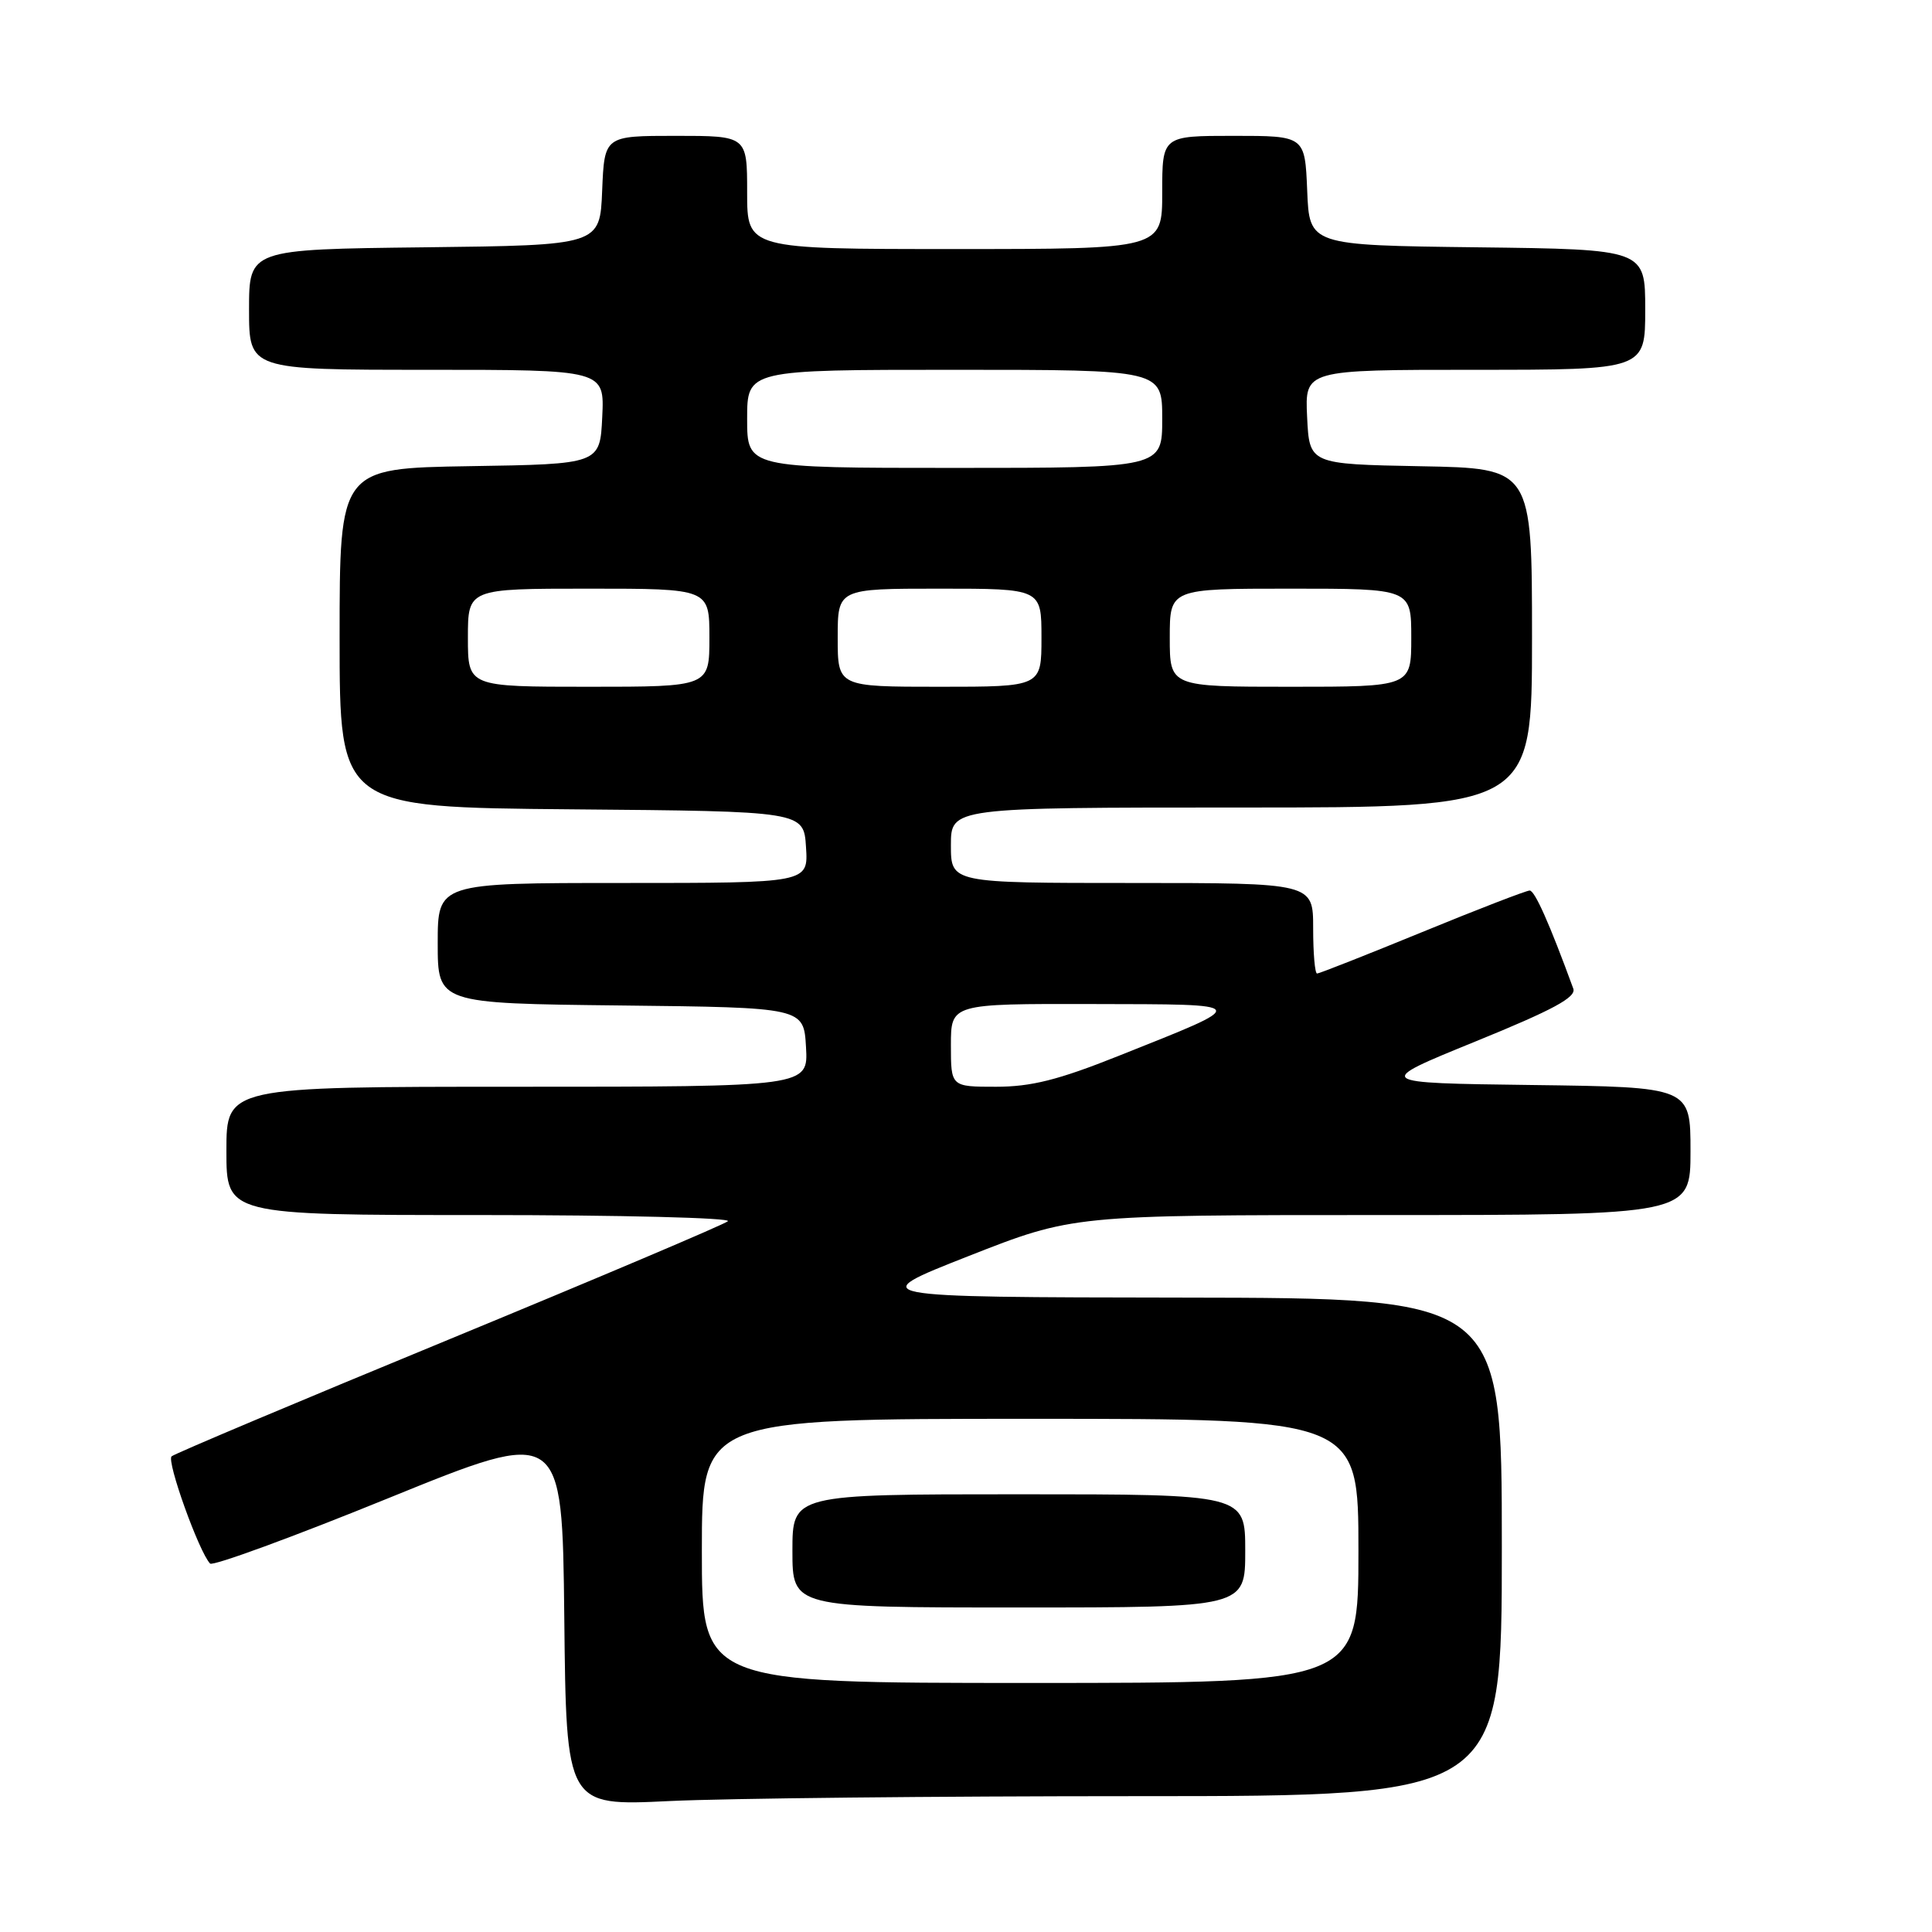 <?xml version="1.0" encoding="UTF-8" standalone="no"?>
<!DOCTYPE svg PUBLIC "-//W3C//DTD SVG 1.1//EN" "http://www.w3.org/Graphics/SVG/1.1/DTD/svg11.dtd" >
<svg xmlns="http://www.w3.org/2000/svg" xmlns:xlink="http://www.w3.org/1999/xlink" version="1.1" viewBox="0 0 256 256">
 <g >
 <path fill="currentColor"
d=" M 150.66 238.00 C 199.00 238.00 199.00 238.00 199.00 205.00 C 199.00 172.00 199.00 172.00 156.75 171.94 C 114.50 171.88 114.50 171.88 128.33 166.44 C 142.16 161.00 142.16 161.00 183.08 161.00 C 224.00 161.00 224.00 161.00 224.00 152.52 C 224.00 144.04 224.00 144.04 203.00 143.77 C 182.01 143.50 182.01 143.50 195.51 138.00 C 205.80 133.81 208.89 132.14 208.47 131.00 C 205.31 122.36 203.37 118.00 202.69 118.00 C 202.25 118.00 195.84 120.47 188.46 123.50 C 181.07 126.53 174.80 129.00 174.52 129.00 C 174.23 129.00 174.00 126.30 174.00 123.00 C 174.00 117.00 174.00 117.00 150.00 117.00 C 126.00 117.00 126.00 117.00 126.00 112.00 C 126.00 107.00 126.00 107.00 164.50 107.00 C 203.00 107.00 203.00 107.00 203.00 84.53 C 203.00 62.05 203.00 62.05 188.25 61.78 C 173.50 61.50 173.50 61.50 173.20 55.25 C 172.90 49.00 172.90 49.00 195.45 49.00 C 218.00 49.00 218.00 49.00 218.00 41.02 C 218.00 33.04 218.00 33.04 195.75 32.77 C 173.50 32.50 173.50 32.50 173.21 25.25 C 172.91 18.00 172.91 18.00 163.46 18.00 C 154.00 18.00 154.00 18.00 154.00 25.50 C 154.00 33.00 154.00 33.00 126.50 33.00 C 99.00 33.00 99.00 33.00 99.00 25.50 C 99.00 18.00 99.00 18.00 89.54 18.00 C 80.09 18.00 80.09 18.00 79.79 25.25 C 79.50 32.50 79.50 32.50 56.25 32.77 C 33.00 33.04 33.00 33.04 33.00 41.02 C 33.00 49.00 33.00 49.00 56.55 49.00 C 80.10 49.00 80.10 49.00 79.80 55.25 C 79.50 61.50 79.50 61.50 62.25 61.77 C 45.00 62.05 45.00 62.05 45.00 84.51 C 45.00 106.97 45.00 106.97 75.75 107.24 C 106.50 107.50 106.50 107.50 106.80 112.25 C 107.11 117.00 107.11 117.00 82.55 117.00 C 58.00 117.00 58.00 117.00 58.00 124.98 C 58.00 132.96 58.00 132.96 82.25 133.23 C 106.50 133.50 106.50 133.50 106.80 138.75 C 107.10 144.00 107.10 144.00 68.55 144.00 C 30.00 144.00 30.00 144.00 30.00 152.50 C 30.00 161.00 30.00 161.00 63.70 161.00 C 82.24 161.00 96.97 161.37 96.45 161.82 C 95.93 162.26 79.30 169.31 59.50 177.48 C 39.70 185.64 23.16 192.61 22.74 192.97 C 22.03 193.57 26.38 205.68 27.84 207.18 C 28.20 207.55 38.85 203.65 51.50 198.50 C 74.50 189.15 74.50 189.15 74.77 214.23 C 75.03 239.31 75.03 239.31 88.68 238.65 C 96.18 238.29 124.07 238.00 150.66 238.00 Z  M 93.00 205.50 C 93.00 188.00 93.00 188.00 136.50 188.00 C 180.00 188.00 180.00 188.00 180.00 205.50 C 180.00 223.00 180.00 223.00 136.50 223.00 C 93.00 223.00 93.00 223.00 93.00 205.50 Z  M 165.00 205.50 C 165.00 198.00 165.00 198.00 135.00 198.00 C 105.00 198.00 105.00 198.00 105.00 205.50 C 105.00 213.00 105.00 213.00 135.00 213.00 C 165.00 213.00 165.00 213.00 165.00 205.50 Z  M 126.00 138.50 C 126.00 133.00 126.00 133.00 144.75 133.04 C 166.05 133.09 165.94 132.85 148.17 139.93 C 140.23 143.10 136.63 144.00 131.98 144.00 C 126.00 144.00 126.00 144.00 126.00 138.50 Z  M 62.00 84.50 C 62.00 78.00 62.00 78.00 78.00 78.00 C 94.00 78.00 94.00 78.00 94.00 84.50 C 94.00 91.00 94.00 91.00 78.00 91.00 C 62.00 91.00 62.00 91.00 62.00 84.50 Z  M 111.00 84.50 C 111.00 78.00 111.00 78.00 124.50 78.00 C 138.00 78.00 138.00 78.00 138.00 84.50 C 138.00 91.00 138.00 91.00 124.50 91.00 C 111.00 91.00 111.00 91.00 111.00 84.50 Z  M 155.00 84.50 C 155.00 78.00 155.00 78.00 171.00 78.00 C 187.00 78.00 187.00 78.00 187.00 84.50 C 187.00 91.00 187.00 91.00 171.00 91.00 C 155.00 91.00 155.00 91.00 155.00 84.50 Z  M 99.00 55.50 C 99.00 49.00 99.00 49.00 126.50 49.00 C 154.00 49.00 154.00 49.00 154.00 55.50 C 154.00 62.00 154.00 62.00 126.50 62.00 C 99.00 62.00 99.00 62.00 99.00 55.50 Z "/>
</g>
</svg>